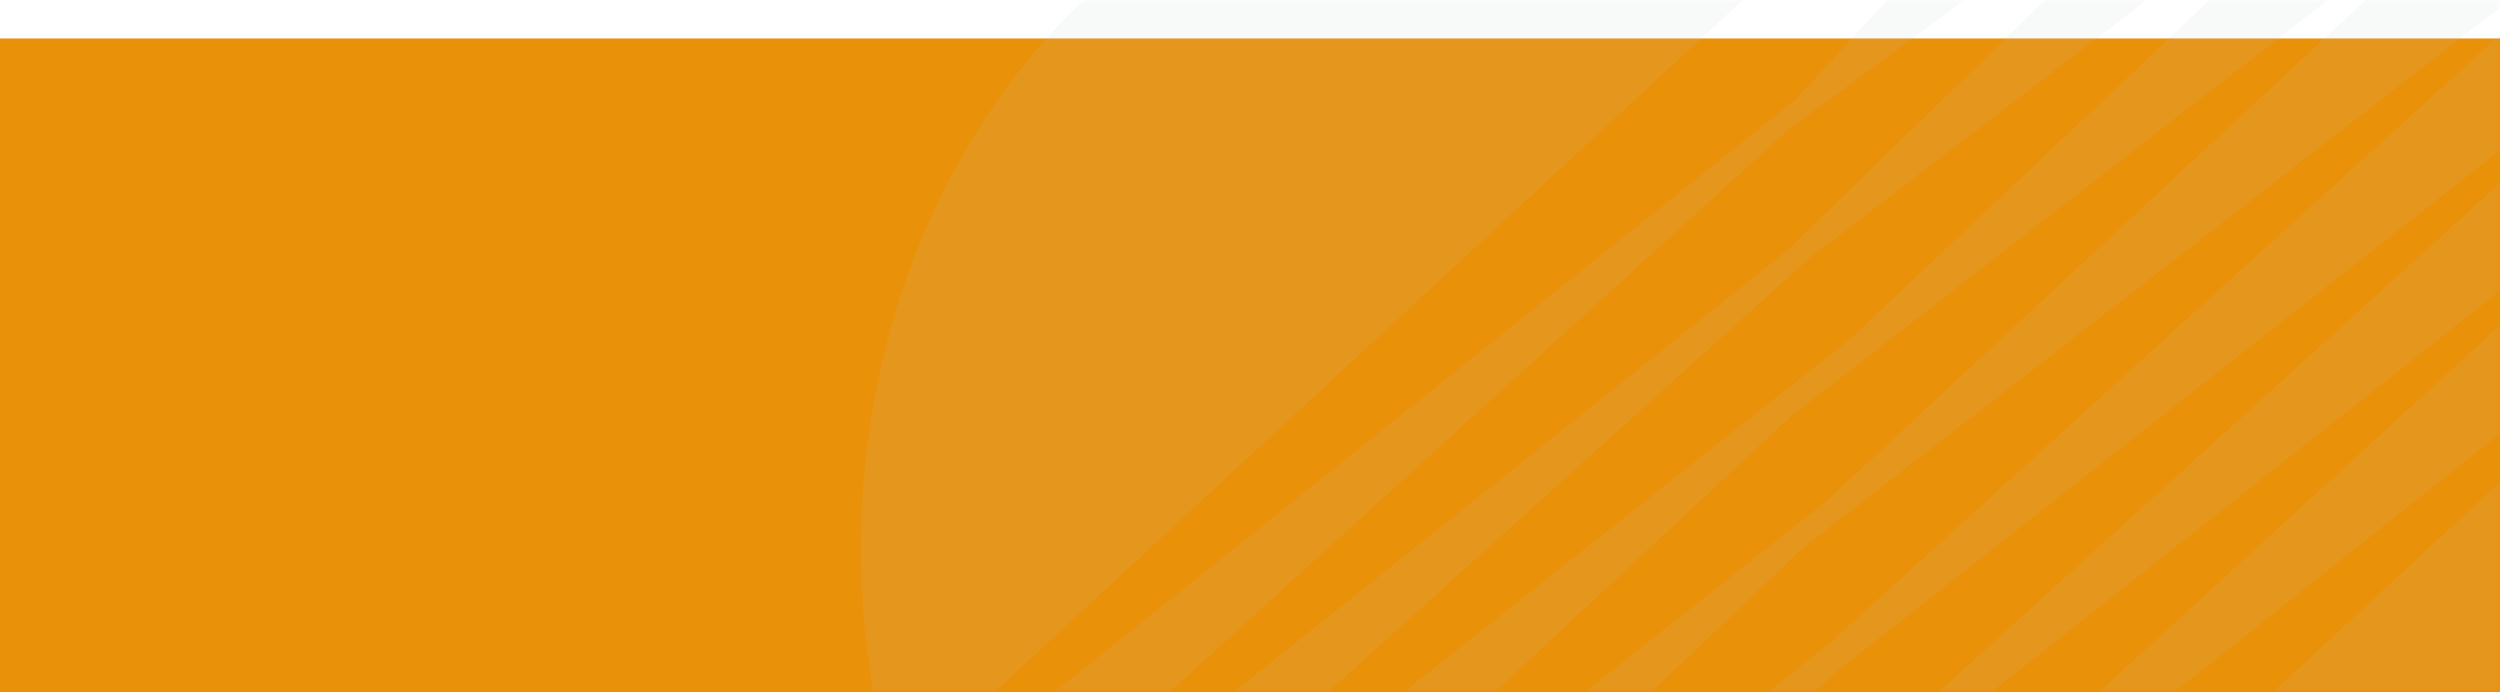 <svg width="260" height="72" viewBox="0 0 260 72" fill="none" xmlns="http://www.w3.org/2000/svg">
<g clip-path="url(#clip0_786_25767)">
<g filter="url(#filter0_d_786_25767)">
<path d="M0 0H260V72H0V0Z" fill="#EA910A"/>
</g>
<mask id="mask0_786_25767" style="mask-type:alpha" maskUnits="userSpaceOnUse" x="0" y="0" width="260" height="72">
<path d="M0 0H260V72H0V0Z" fill="#233284"/>
</mask>
<g mask="url(#mask0_786_25767)">
<path d="M240.206 -12.978C236.483 -14.293 232.662 -15.182 228.796 -15.634L185.822 26.085L98.819 95.486C100.225 98.179 101.786 100.756 103.489 103.198L188.183 26.848L240.206 -12.978ZM261.075 -0.061C258.541 -2.455 255.852 -4.61 253.034 -6.506L189.895 52.153L112.223 113.526C114.895 116.113 117.746 118.429 120.746 120.451L187.537 56.966L261.075 -0.061ZM268.852 8.687C266.885 6.062 264.765 3.604 262.506 1.331L190.324 66.841L121.894 121.208C124.86 123.108 127.953 124.719 131.141 126.025L190.969 69.875L268.852 8.687ZM225.942 -15.897C224.815 -15.97 223.686 -16.004 222.558 -15.999C218.109 -15.999 213.77 -15.438 209.585 -14.38L186.681 10.391L94.053 84.437C95.142 87.59 96.412 90.652 97.853 93.6L186.047 13.433L225.942 -15.897ZM151.284 -16C117.186 -16 89.539 16.675 89.539 57.001C89.536 65.355 90.745 73.649 93.114 81.52L185.409 -3.841C175.638 -11.524 163.902 -16 151.284 -16ZM251.646 -7.408C248.74 -9.24 245.716 -10.798 242.603 -12.07L192.467 35.2L104.566 104.72C106.713 107.658 109.054 110.389 111.567 112.887L186.26 43.293L251.646 -7.408ZM187.557 117.118C197.842 125.523 210.052 130.017 222.555 130C256.657 130 284.308 97.312 284.308 56.999C284.316 48.219 282.981 39.511 280.368 31.293L187.557 117.118ZM279.738 29.389C278.56 25.996 277.17 22.713 275.577 19.566L192.897 95.19L147.232 129.843C148.567 129.935 149.922 129.997 151.285 129.997C155.089 129.997 158.82 129.57 162.441 128.796L186.471 103.541L279.738 29.389ZM274.992 18.427C273.45 15.507 271.737 12.718 269.867 10.08L195.253 77.722L132.481 126.538C136.346 128.003 140.325 129.007 144.359 129.535L189.258 86.073L274.992 18.427Z" fill="#BCBEC0" fill-opacity="0.1"/>
</g>
</g>
<defs>
<filter id="filter0_d_786_25767" x="-8" y="-4" width="276" height="88" filterUnits="userSpaceOnUse" color-interpolation-filters="sRGB">
<feFlood flood-opacity="0" result="BackgroundImageFix"/>
<feColorMatrix in="SourceAlpha" type="matrix" values="0 0 0 0 0 0 0 0 0 0 0 0 0 0 0 0 0 0 127 0" result="hardAlpha"/>
<feOffset dy="4"/>
<feGaussianBlur stdDeviation="4"/>
<feComposite in2="hardAlpha" operator="out"/>
<feColorMatrix type="matrix" values="0 0 0 0 0 0 0 0 0 0 0 0 0 0 0 0 0 0 0.06 0"/>
<feBlend mode="normal" in2="BackgroundImageFix" result="effect1_dropShadow_786_25767"/>
<feBlend mode="normal" in="SourceGraphic" in2="effect1_dropShadow_786_25767" result="shape"/>
</filter>
<clipPath id="clip0_786_25767">
<rect width="260" height="72" fill="white"/>
</clipPath>
</defs>
</svg>
